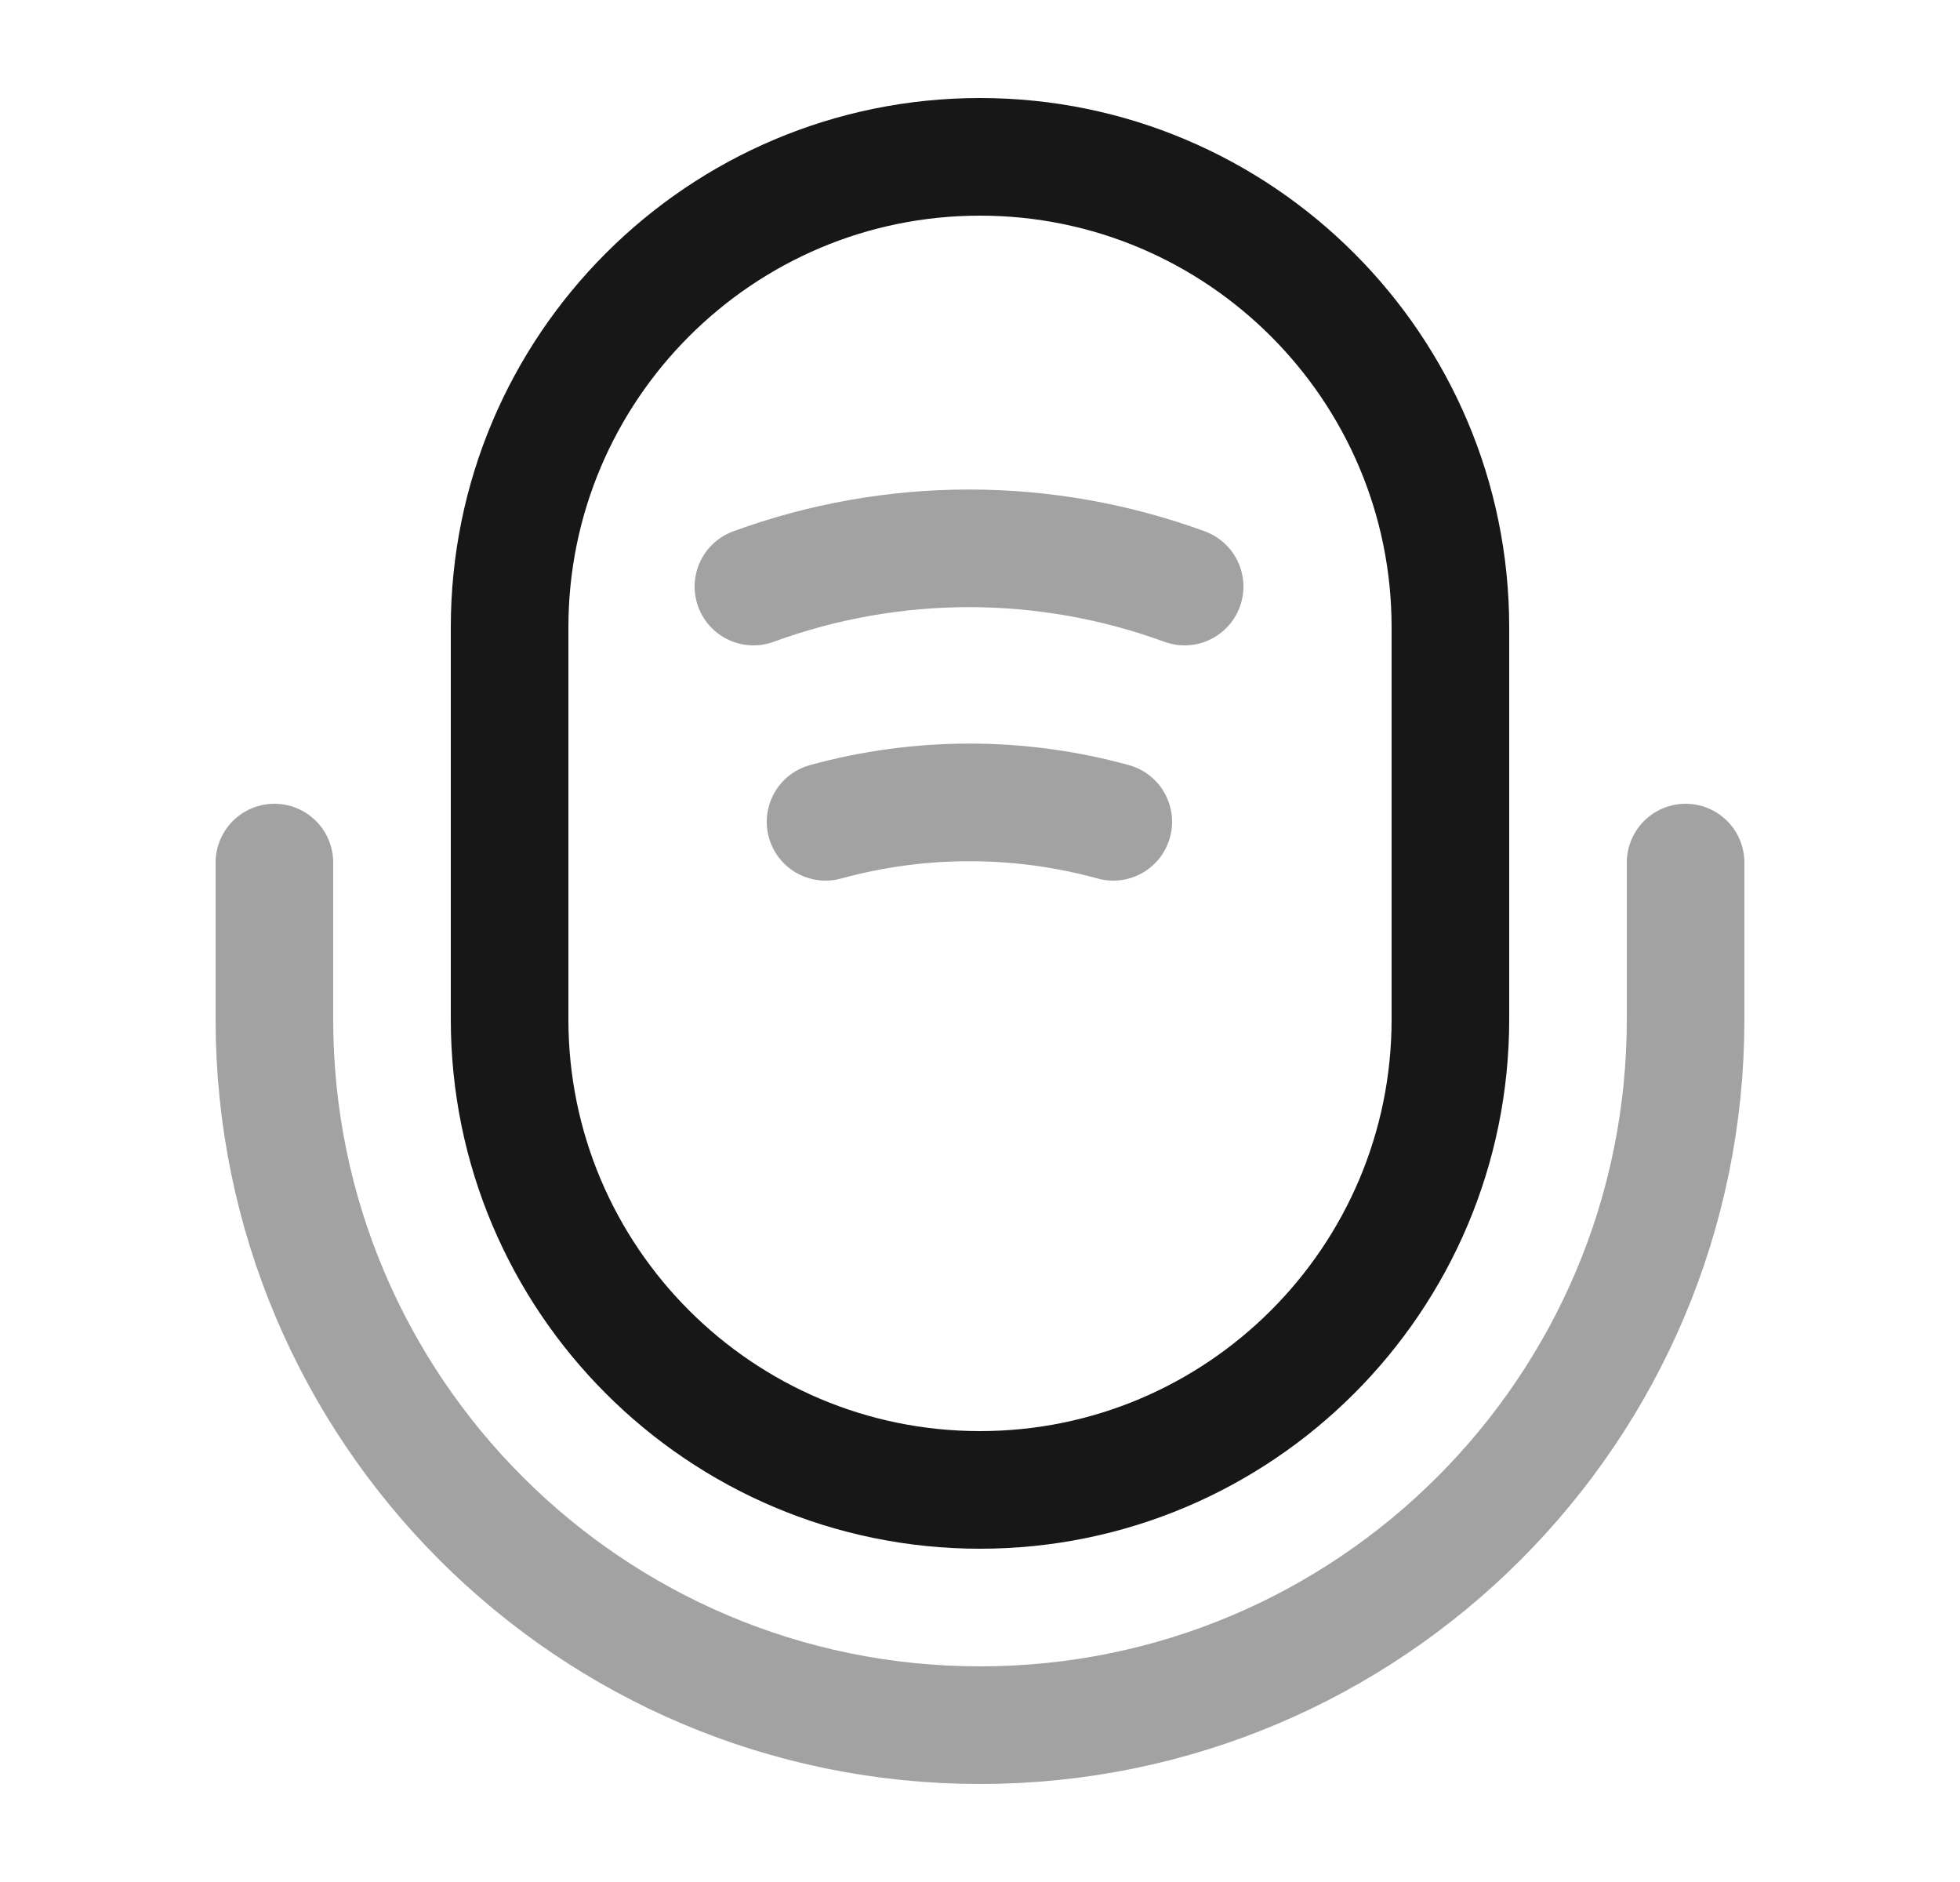 <svg width="25" height="24" viewBox="0 0 25 24" fill="none" xmlns="http://www.w3.org/2000/svg">
<path d="M12.5 19C15.81 19 18.5 16.31 18.5 13V8C18.5 4.69 15.81 2 12.5 2C9.19 2 6.5 4.69 6.5 8V13C6.5 16.31 9.19 19 12.5 19Z" stroke="#171717" stroke-width="1.5" stroke-linecap="round" stroke-linejoin="round"/>
<path opacity="0.4" d="M3.5 11V13C3.5 17.97 7.53 22 12.5 22C17.47 22 21.5 17.97 21.5 13V11" stroke="#171717" stroke-width="1.5" stroke-linecap="round" stroke-linejoin="round"/>
<path opacity="0.4" d="M9.61 7.48C11.39 6.83 13.33 6.83 15.11 7.48" stroke="#171717" stroke-width="1.5" stroke-linecap="round" stroke-linejoin="round"/>
<path opacity="0.4" d="M10.53 10.48C11.73 10.15 13 10.15 14.2 10.48" stroke="#171717" stroke-width="1.5" stroke-linecap="round" stroke-linejoin="round"/>
</svg>
